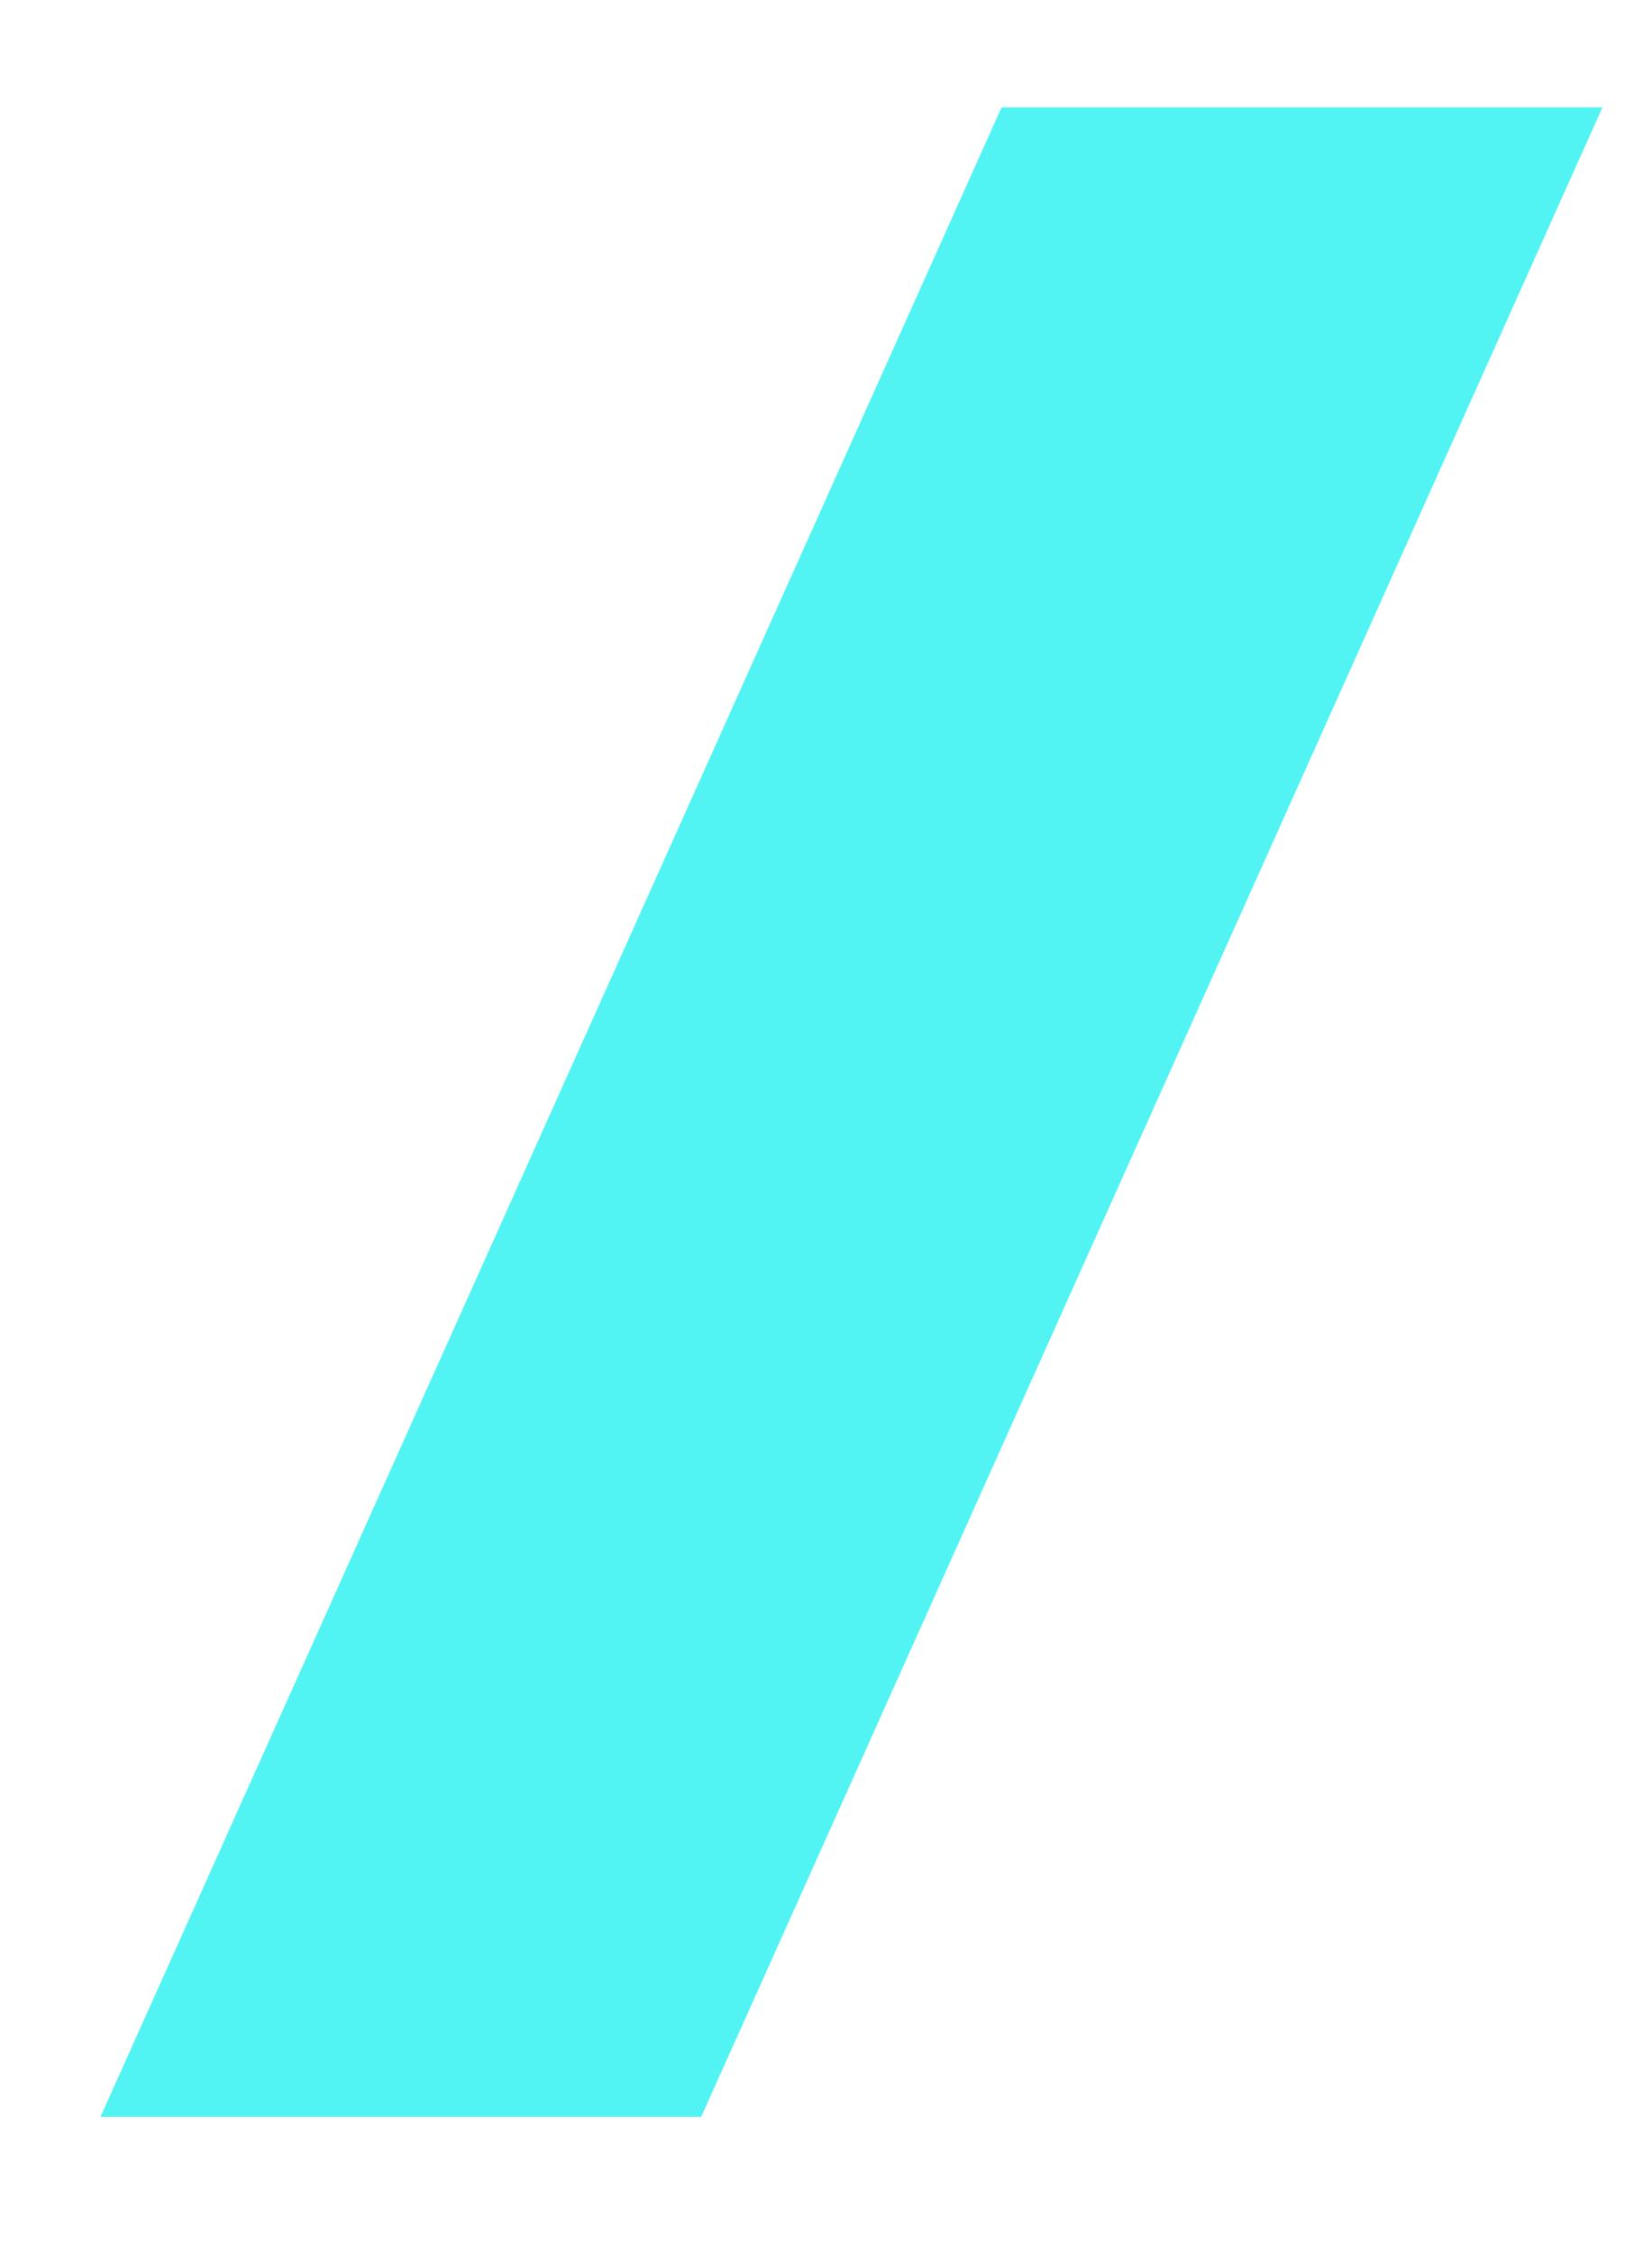 ﻿<?xml version="1.0" encoding="utf-8"?>
<svg version="1.1" xmlns:xlink="http://www.w3.org/1999/xlink" width="11px" height="15px" xmlns="http://www.w3.org/2000/svg">
  <g transform="matrix(1 0 0 1 -39 -138 )">
    <path d="M 0.669 14.093  L 6.669 0.715  L 10.67 0.715  L 4.669 14.093  L 0.669 14.093  Z " fill-rule="nonzero" fill="#51f4f3" stroke="none" transform="matrix(1 0 0 1 39 138 )" />
  </g>
</svg>